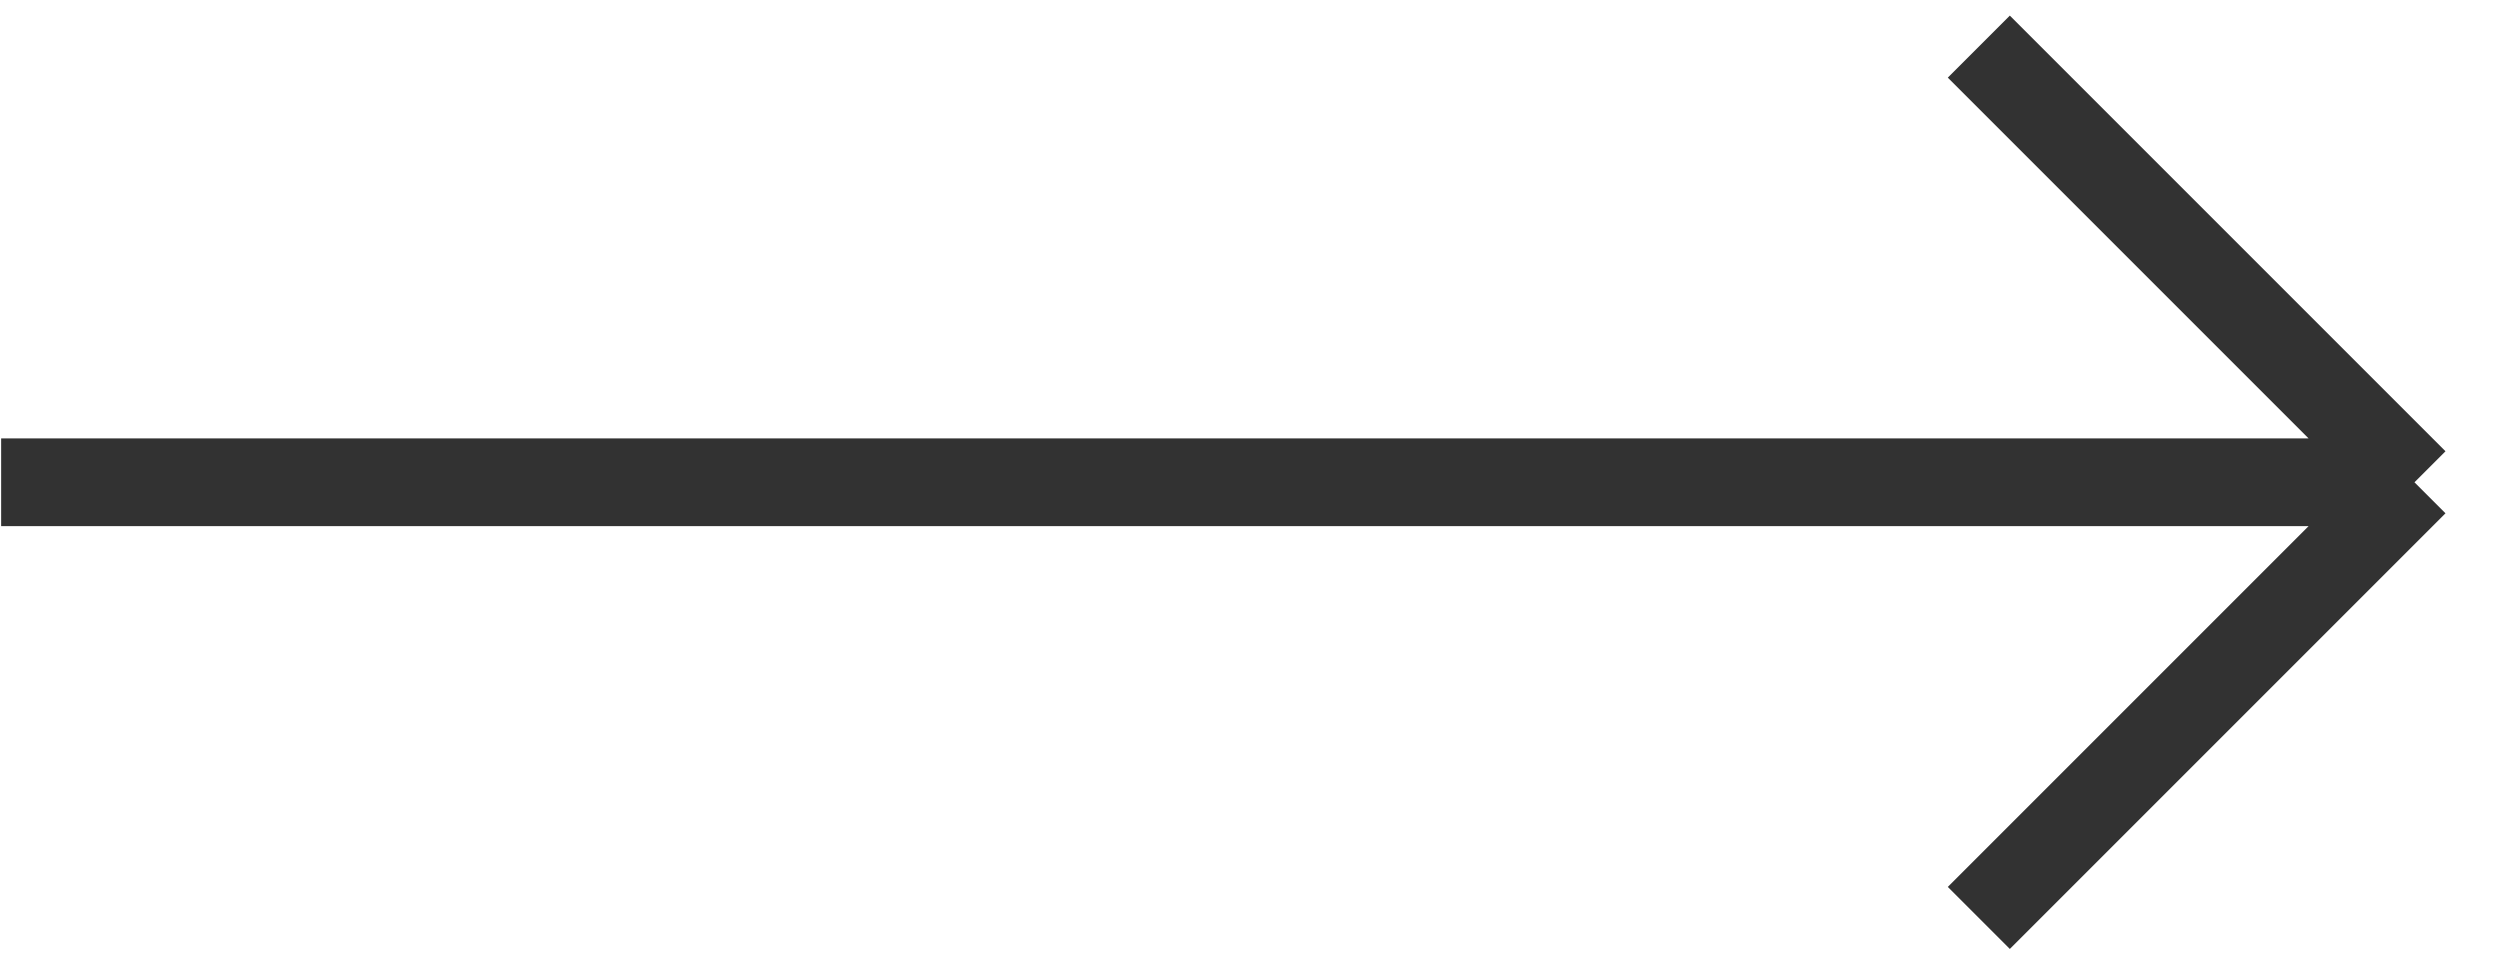 <svg width="57" height="22" viewBox="0 0 57 22" fill="none" xmlns="http://www.w3.org/2000/svg">
<path d="M0.026 10.996H55.05M55.05 10.996L45.117 1.063M55.05 10.996L45.117 20.929" stroke="#323232" stroke-width="2"/>
</svg>
